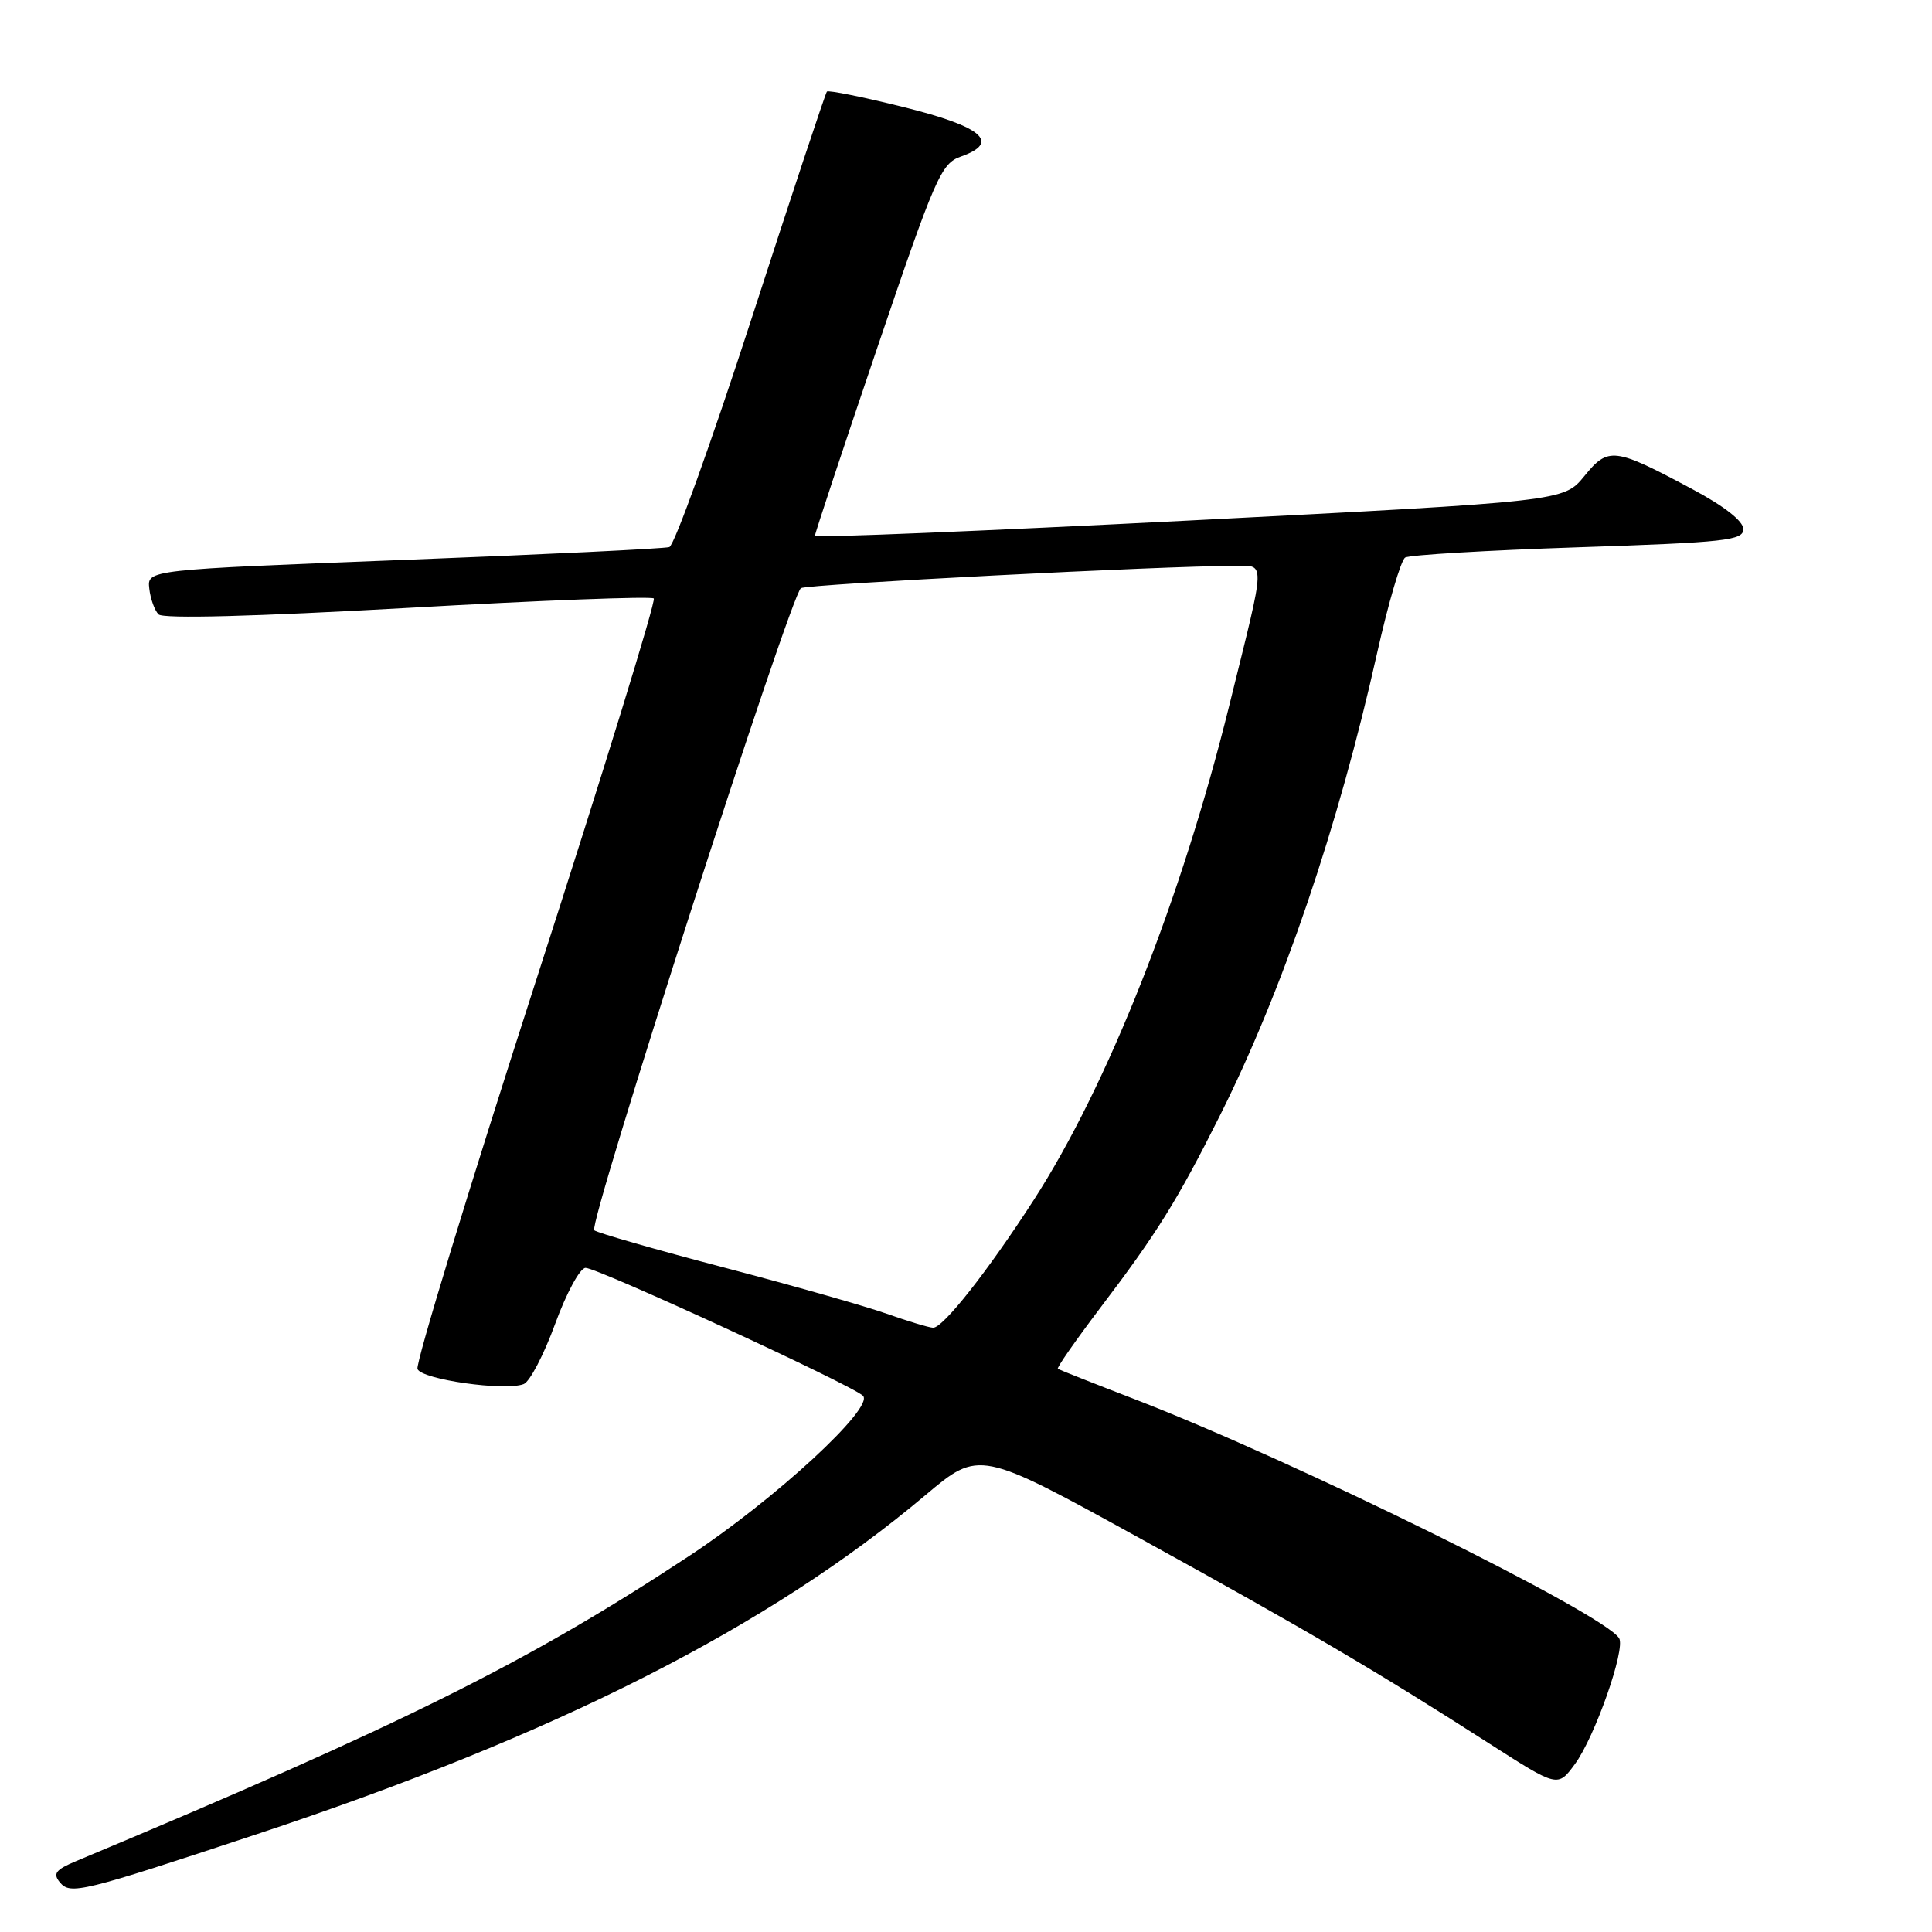 <?xml version="1.0" encoding="UTF-8" standalone="no"?>
<!DOCTYPE svg PUBLIC "-//W3C//DTD SVG 1.1//EN" "http://www.w3.org/Graphics/SVG/1.1/DTD/svg11.dtd" >
<svg xmlns="http://www.w3.org/2000/svg" xmlns:xlink="http://www.w3.org/1999/xlink" version="1.1" viewBox="0 0 256 256">
 <g >
 <path fill="currentColor"
d=" M 34.00 243.05 C 73.66 229.91 101.87 215.60 122.63 198.11 C 129.76 192.11 129.76 192.11 151.13 203.88 C 173.30 216.09 182.27 221.36 197.45 231.10 C 206.41 236.84 206.41 236.84 208.67 233.77 C 211.32 230.18 215.42 218.50 214.54 217.07 C 212.53 213.81 171.55 193.59 150.50 185.46 C 145.00 183.34 140.35 181.50 140.17 181.38 C 139.98 181.26 142.51 177.64 145.77 173.33 C 153.30 163.42 156.01 159.06 161.61 147.89 C 169.97 131.21 177.31 109.64 182.48 86.51 C 183.96 79.91 185.63 74.23 186.19 73.88 C 186.76 73.53 197.07 72.92 209.11 72.52 C 228.68 71.87 231.00 71.61 231.00 70.11 C 231.00 69.05 228.49 67.08 224.25 64.82 C 213.86 59.27 213.11 59.18 209.93 63.09 C 207.20 66.43 207.20 66.43 157.60 68.97 C 130.32 70.36 107.99 71.28 107.98 71.00 C 107.97 70.73 111.68 59.53 116.23 46.12 C 123.92 23.46 124.70 21.67 127.30 20.75 C 132.63 18.88 130.21 16.78 119.70 14.18 C 114.32 12.84 109.76 11.92 109.57 12.13 C 109.38 12.33 104.87 25.91 99.56 42.30 C 94.24 58.69 89.35 72.28 88.69 72.49 C 88.04 72.70 72.20 73.47 53.50 74.19 C 19.50 75.50 19.50 75.50 19.78 77.98 C 19.93 79.34 20.49 80.89 21.01 81.41 C 21.61 82.01 33.74 81.69 54.01 80.55 C 71.64 79.55 86.32 78.99 86.63 79.30 C 86.94 79.61 79.91 102.41 71.01 129.98 C 62.11 157.54 55.05 180.68 55.32 181.40 C 55.86 182.79 66.89 184.36 69.39 183.40 C 70.20 183.09 72.07 179.50 73.56 175.42 C 75.06 171.31 76.86 168.00 77.59 168.00 C 79.21 168.00 112.96 183.56 114.35 184.95 C 115.90 186.50 102.68 198.69 91.34 206.16 C 70.01 220.23 53.47 228.46 10.13 246.59 C 7.37 247.74 6.97 248.26 7.94 249.43 C 9.33 251.10 10.82 250.73 34.00 243.05 Z  M 117.50 174.08 C 114.75 173.10 105.08 170.35 96.00 167.97 C 86.92 165.59 79.16 163.36 78.74 163.02 C 77.88 162.30 104.76 78.80 106.13 77.93 C 106.95 77.41 154.53 74.96 163.33 74.99 C 167.79 75.00 167.83 73.45 162.88 93.50 C 156.56 119.07 146.78 143.82 136.98 159.00 C 130.86 168.48 124.92 176.01 123.63 175.93 C 123.01 175.89 120.25 175.05 117.50 174.08 Z "/>
</g>
</svg>